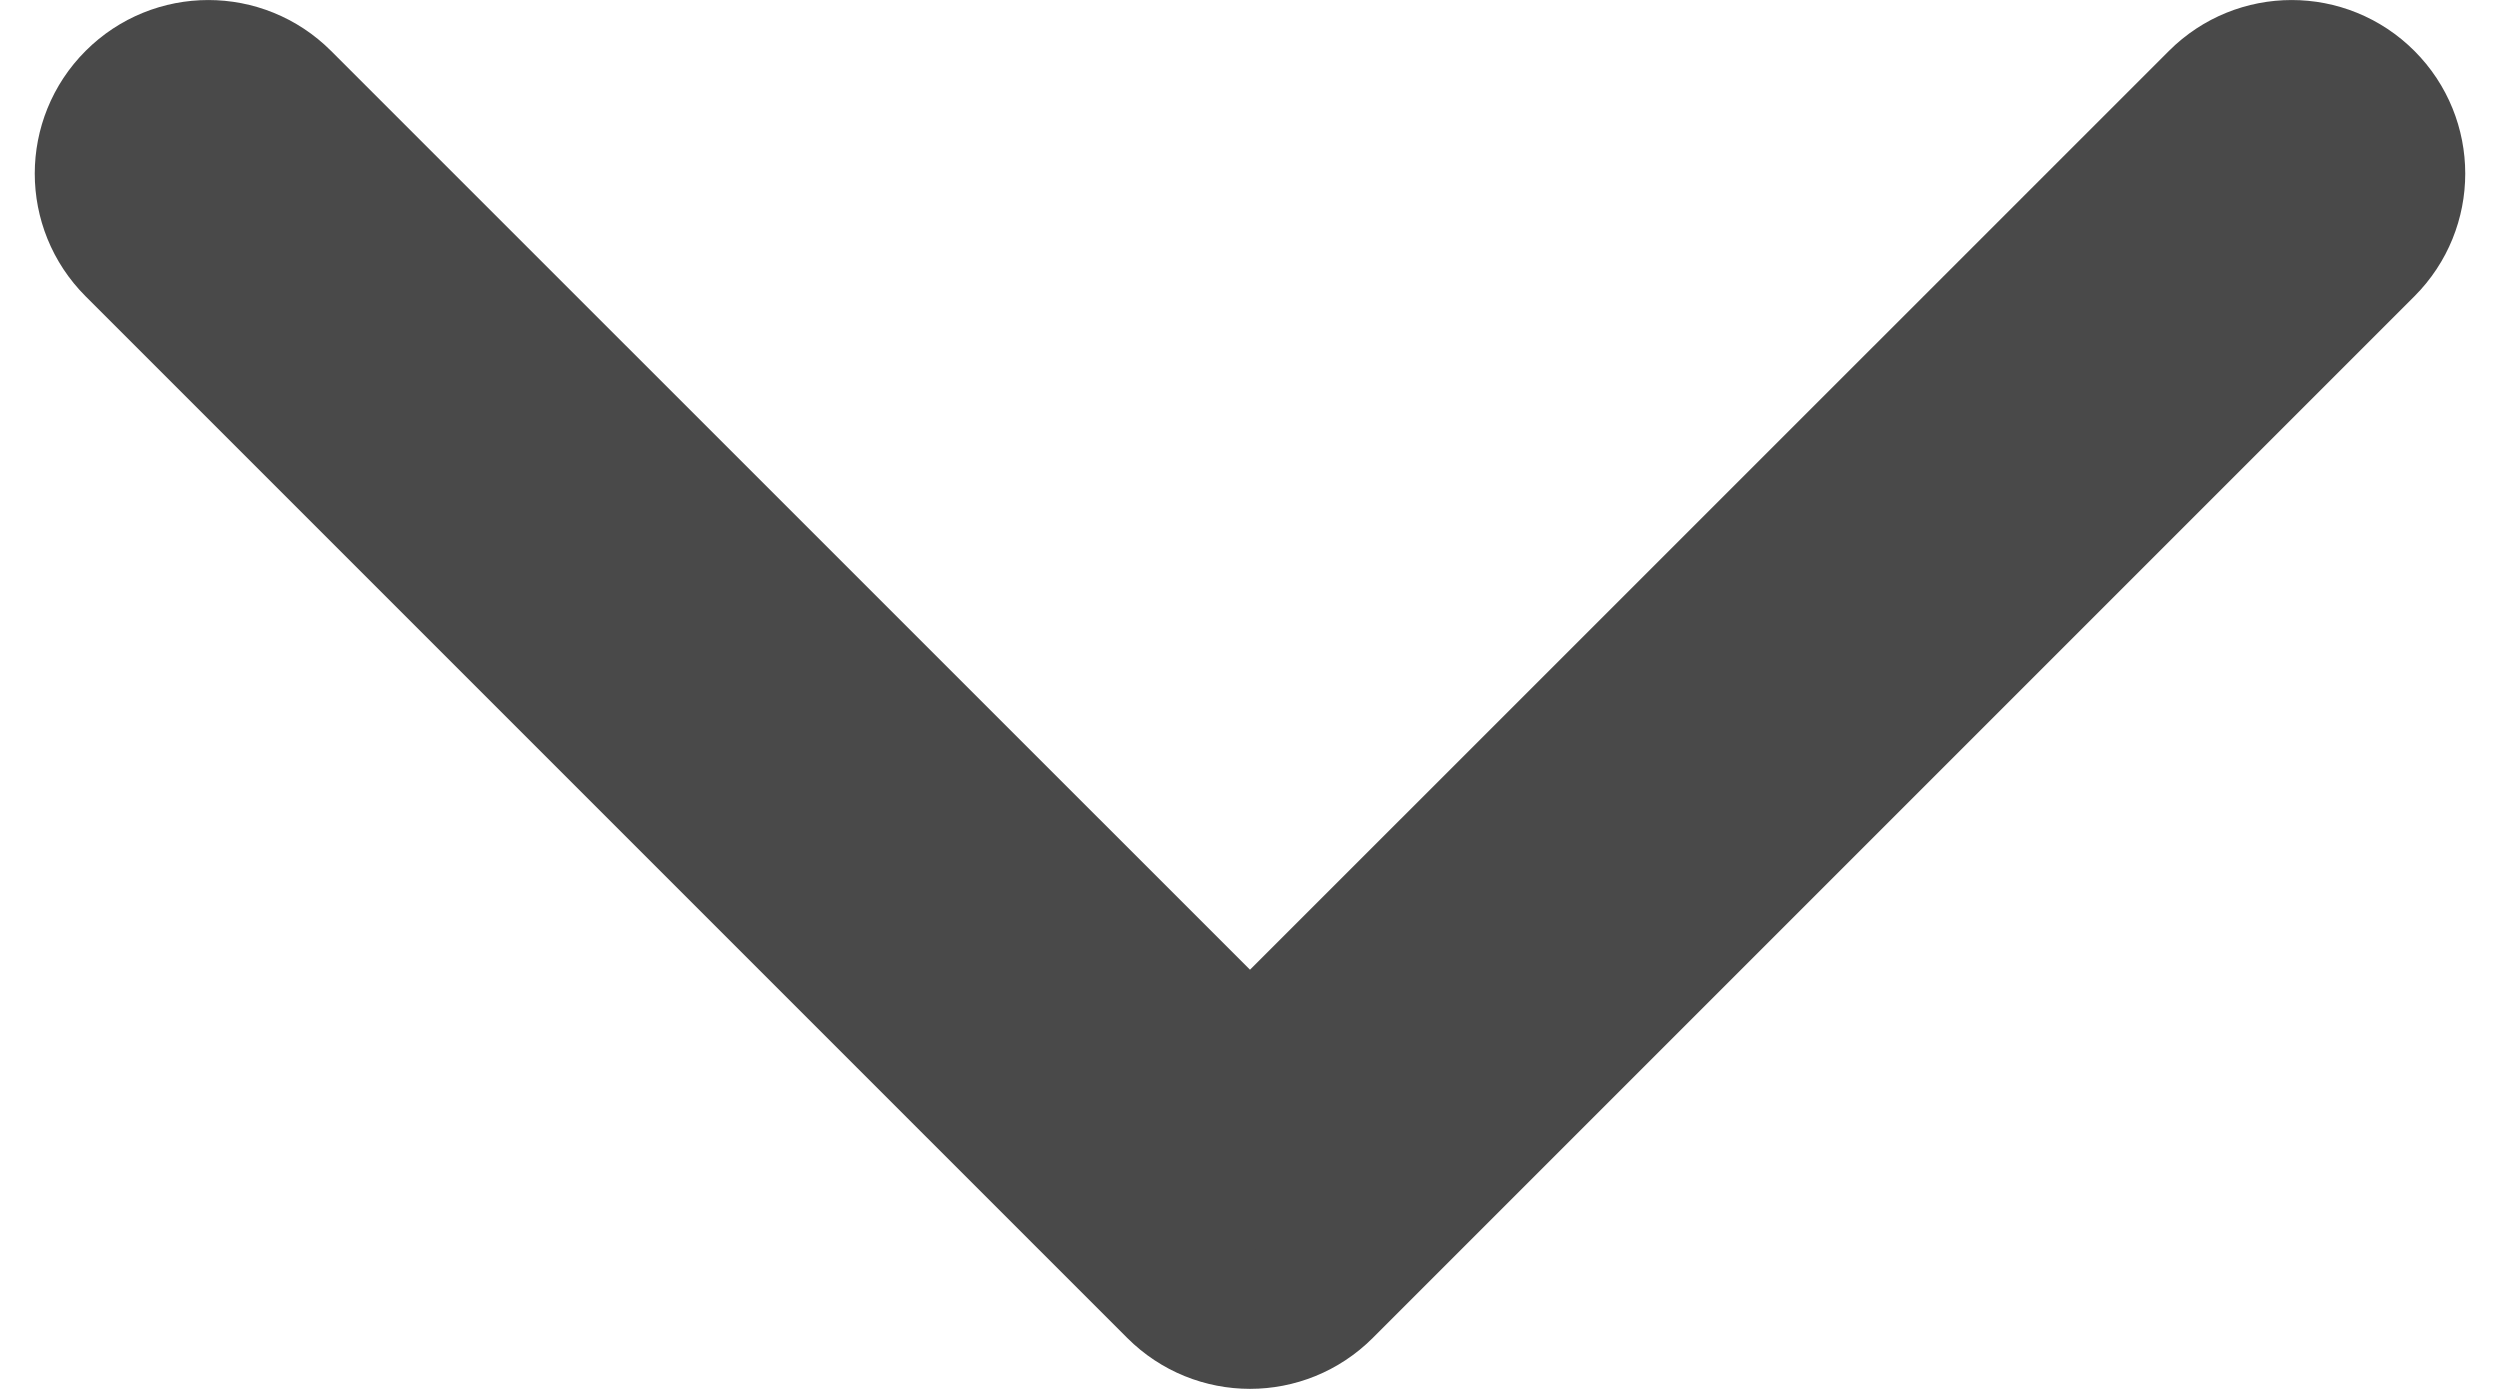 <svg width="18" height="10" viewBox="0 0 18 10" fill="none" xmlns="http://www.w3.org/2000/svg">
<path fill-rule="evenodd" clip-rule="evenodd" d="M9.53 9.28C9.237 9.573 8.763 9.573 8.47 9.28L0.97 1.78C0.677 1.487 0.677 1.013 0.97 0.72C1.263 0.427 1.737 0.427 2.03 0.72L9 7.689L15.97 0.72C16.263 0.427 16.737 0.427 17.03 0.72C17.323 1.013 17.323 1.487 17.03 1.78L9.53 9.28Z" fill="#494949" stroke="#494949" stroke-linecap="round" stroke-linejoin="round"/>
</svg>
